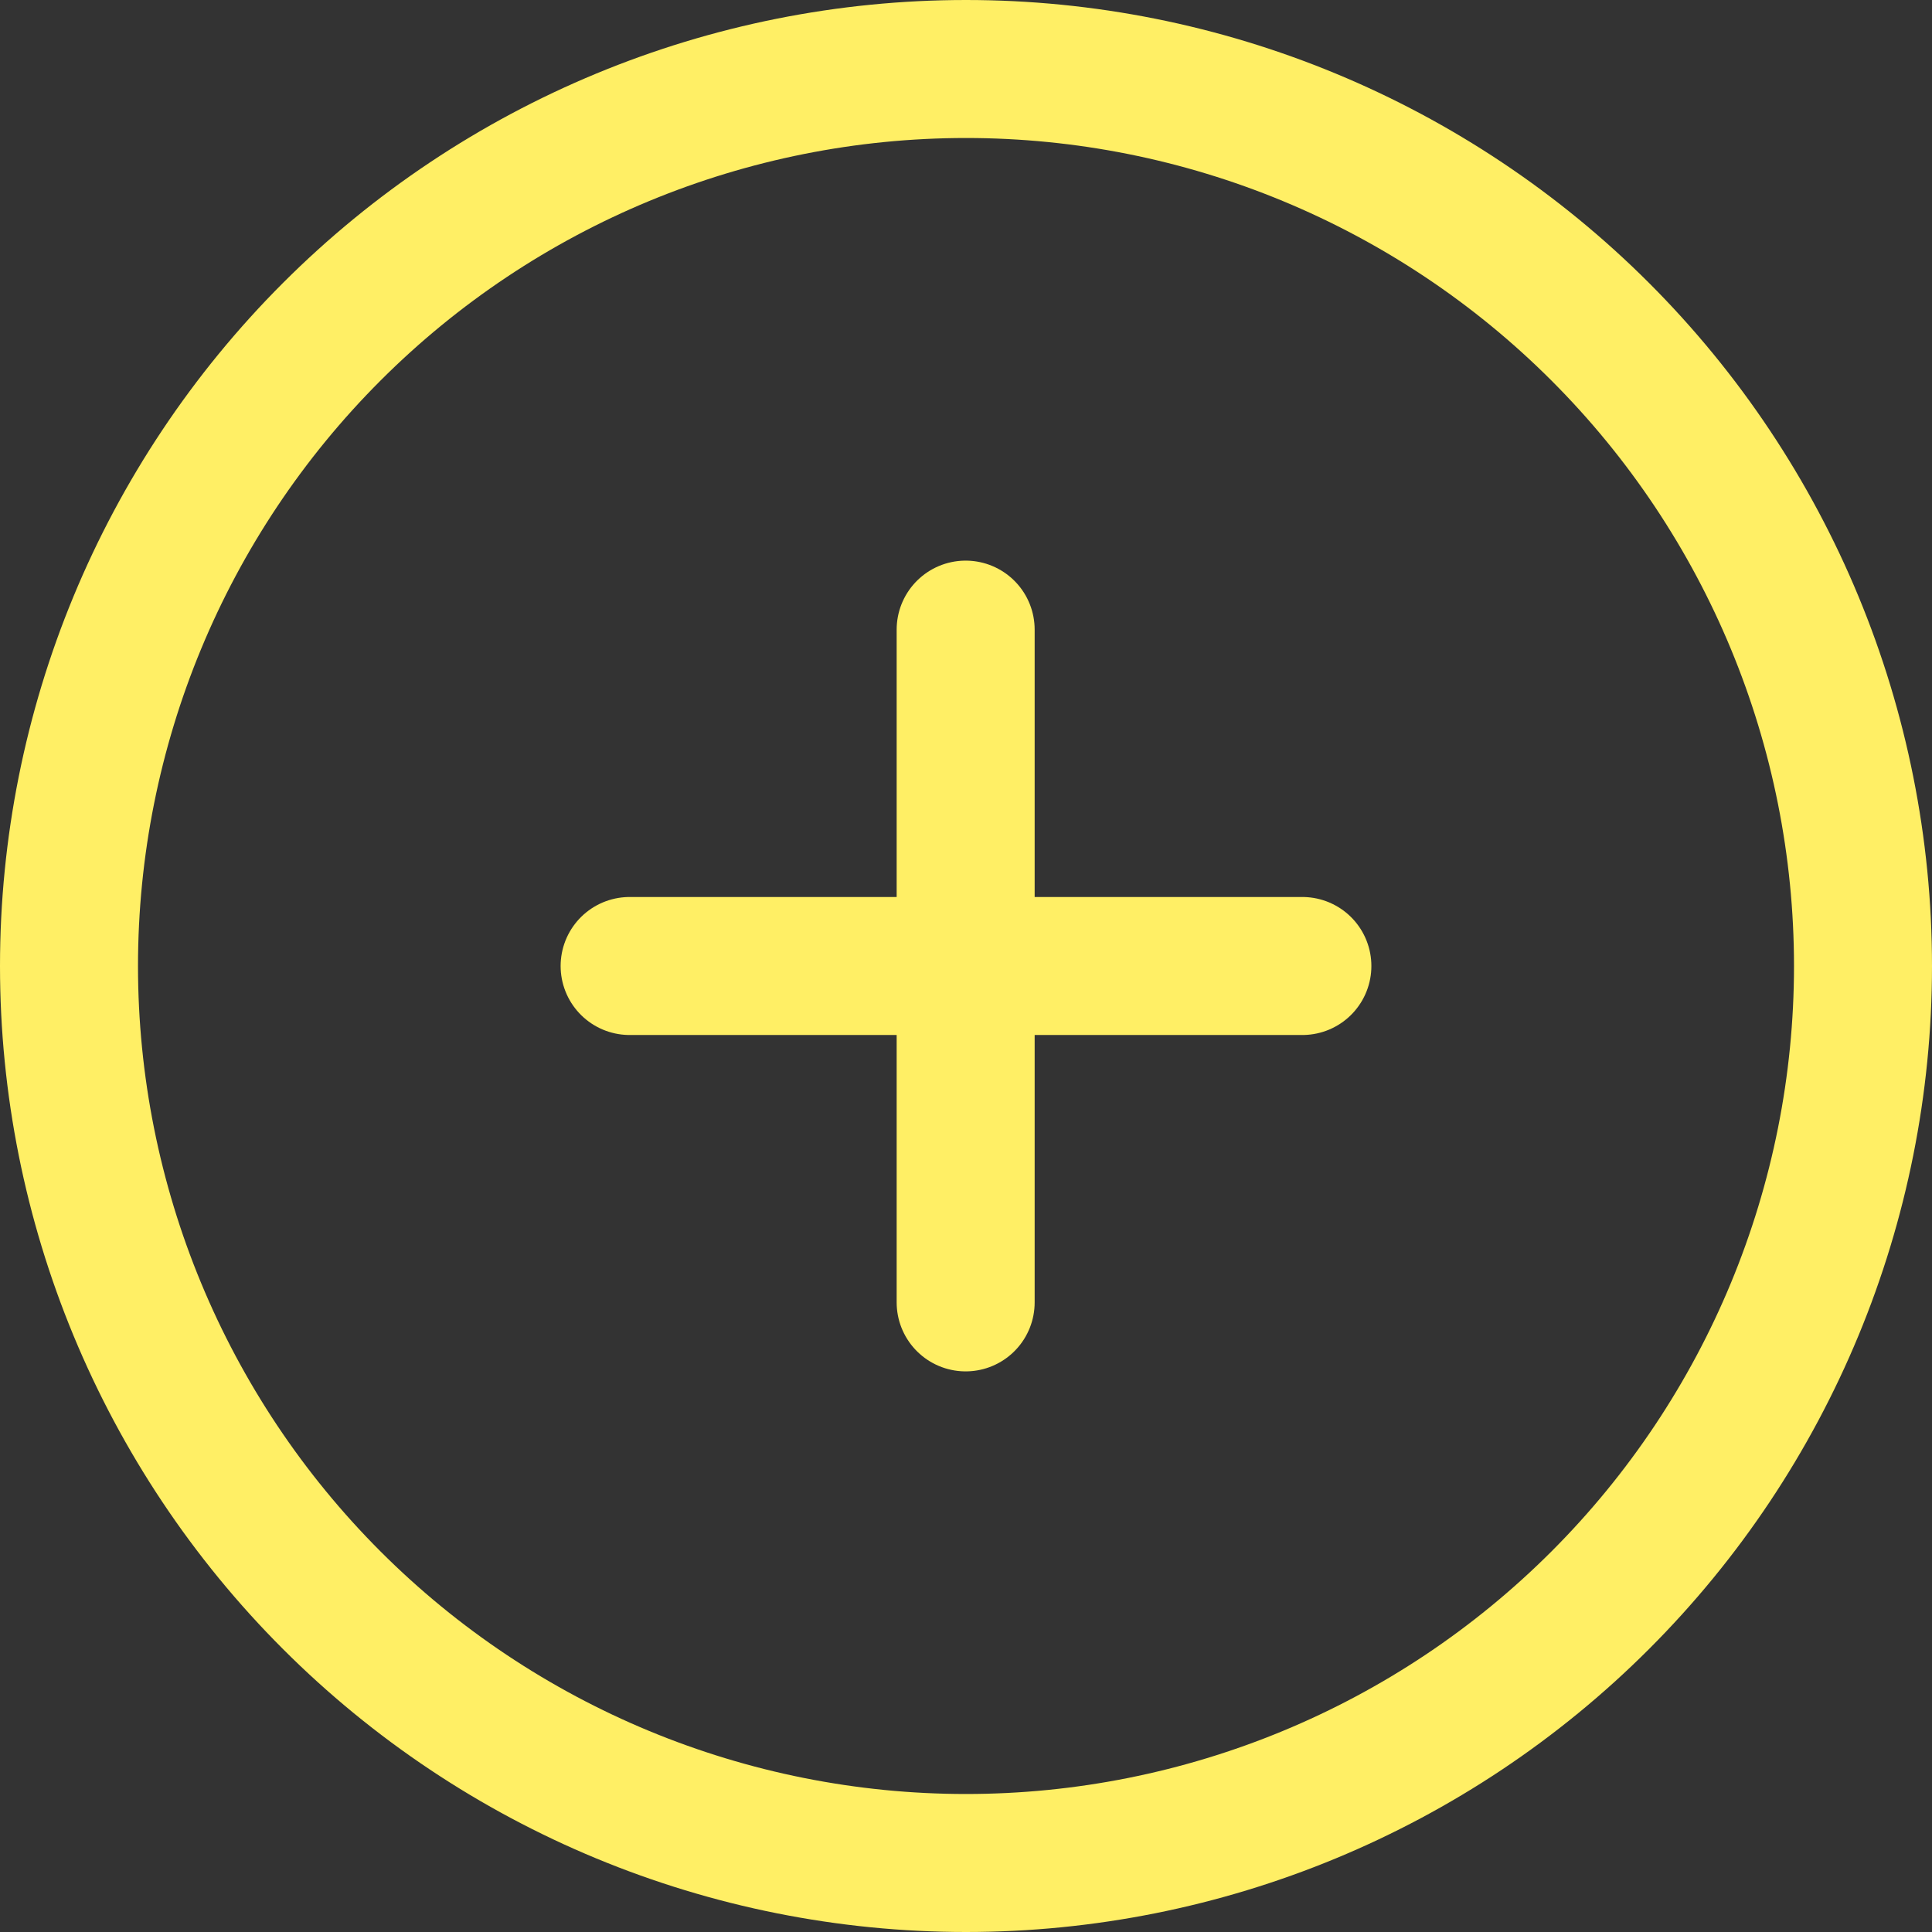 <svg width="28" height="28" viewBox="0 0 28 28" fill="none" xmlns="http://www.w3.org/2000/svg">
<rect x="0" y="0" width="28" height="28" fill="#333333" stroke="none"/>
<path d="M1 14C1 17.448 2.37 20.754 4.808 23.192C7.246 25.63 10.552 27 14 27C17.448 27 20.754 25.63 23.192 23.192C25.63 20.754 27 17.448 27 14C27 10.552 25.63 7.246 23.192 4.808C20.754 2.37 17.448 1 14 1C10.552 1 7.246 2.37 4.808 4.808C2.37 7.246 1 10.552 1 14V14Z" stroke="#FFEF65" stroke-width="2" stroke-linecap="round" stroke-linejoin="round"/>
<path d="M13.995 9.125V18.875" stroke="#FFEF65" stroke-width="2" stroke-linecap="round"/>
<path d="M18.875 14H9.125" stroke="#FFEF65" stroke-width="2" stroke-linecap="round"/>
</svg>
